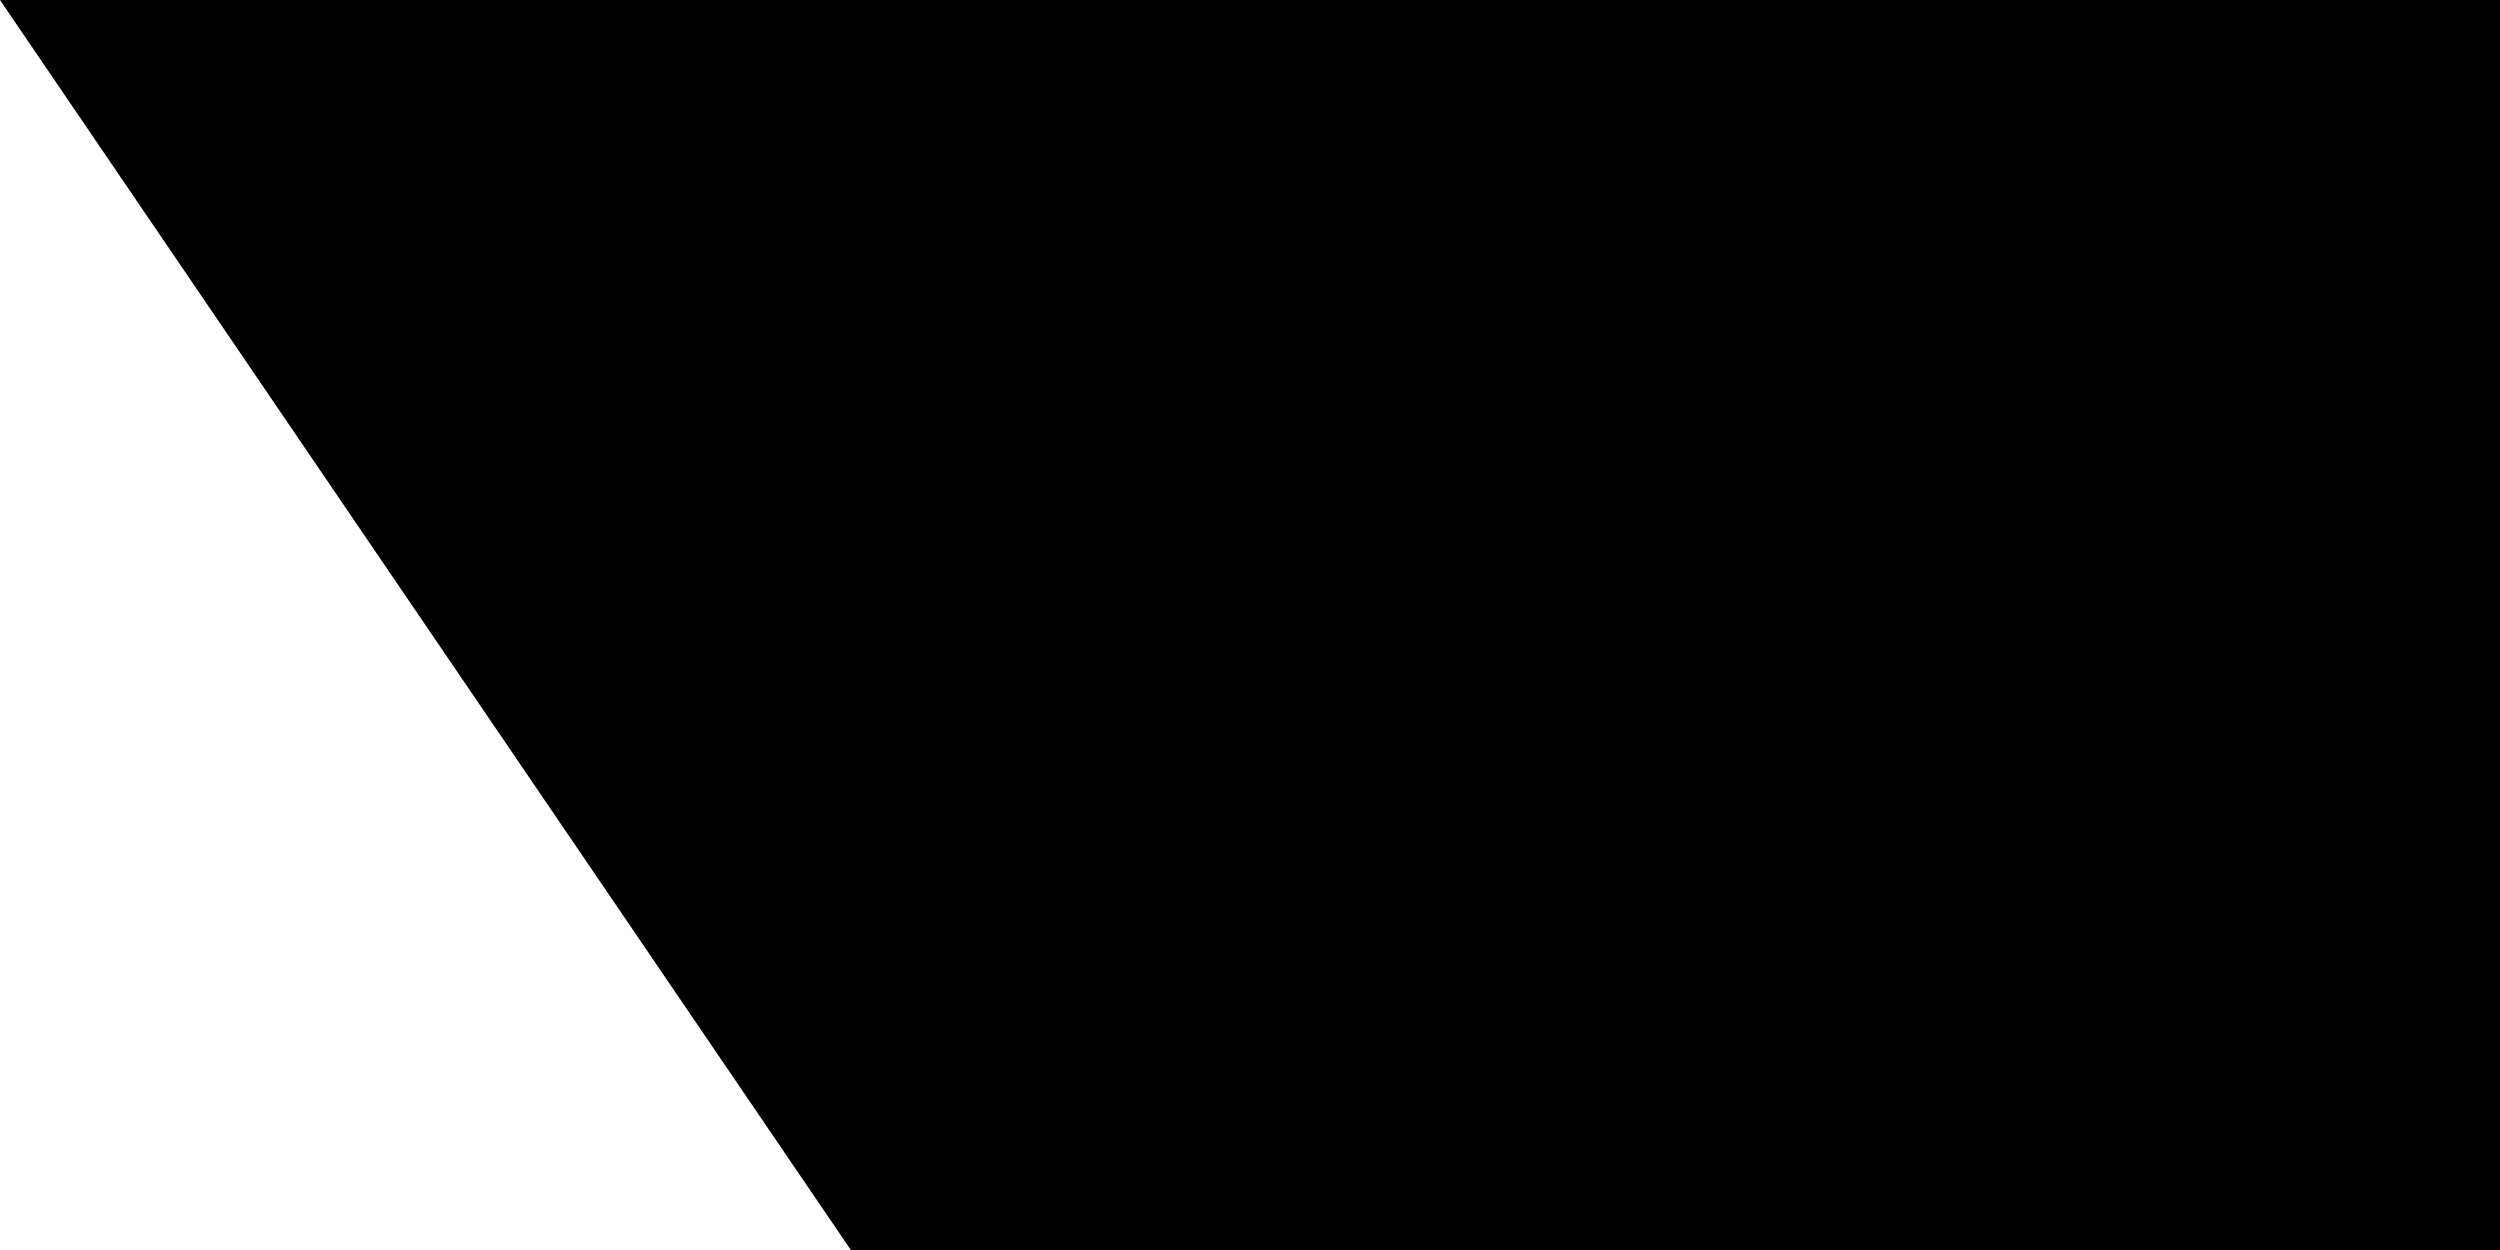 <svg xmlns="http://www.w3.org/2000/svg" width="32" height="16"><path fill="#EE1C25" d="M0 0h900v600H0z"/><path fill="#0B4EA2" d="M0 0h900v400H0z"/><path fill="#FFF" d="M0 0h900v200H0z"/><path fill="#FFF" d="M393 141H146v8c-1 2-5 44-5 137 0 43 15 82 44 114 20 23 47 42 81 58l4 2 4-2c34-16 61-35 81-58 29-32 44-71 44-114 0-93-4-135-5-137z"/><path fill="#EE1C25" d="M270 450c-49-24-120-71-120-164 0-94 4-136 4-136h231s5 42 5 136c0 93-71 140-120 164z"/><path fill="#FFF" d="M280 261c14 0 40 1 63-7v36c-21-7-47-7-63-7v52h-21v-52c-15 0-41 0-62 7v-36c23 8 49 8 62 7v-32c-12 0-29 0-49 7v-36c20 7 37 7 49 7 0-20-6-46-6-46l17 1 17-1s-6 26-6 46c12 0 29 0 49-7l-1 18 1 18c-20-7-37-7-50-7v32z"/><path fill="#0B4EA2" d="M270 329c-25 0-38 35-38 35s-8-17-28-17c-14 0-24 12-30 24 25 39 65 64 96 79 31-15 71-40 96-79-6-12-17-24-30-24-21 0-28 17-28 17s-13-35-38-35z"/><path id="path-b7326" d="m m0 81 m0 119 m0 65 m0 65 m0 65 m0 65 m0 65 m0 65 m0 65 m0 65 m0 65 m0 65 m0 65 m0 65 m0 65 m0 65 m0 65 m0 65 m0 65 m0 65 m0 79 m0 99 m0 114 m0 65 m0 112 m0 76 m0 85 m0 110 m0 50 m0 54 m0 50 m0 55 m0 73 m0 55 m0 68 m0 90 m0 88 m0 52 m0 82 m0 90 m0 100 m0 109 m0 43 m0 79 m0 82 m0 56 m0 109 m0 111 m0 98 m0 82 m0 57 m0 122 m0 83 m0 47 m0 53 m0 104 m0 114 m0 89 m0 121 m0 120 m0 118 m0 78 m0 103 m0 87 m0 83 m0 76 m0 75 m0 79 m0 70 m0 110 m0 97 m0 53 m0 85 m0 103 m0 88 m0 109 m0 110 m0 67 m0 110 m0 51 m0 57 m0 77 m0 49 m0 53 m0 101 m0 65 m0 61 m0 61"/>
</svg>